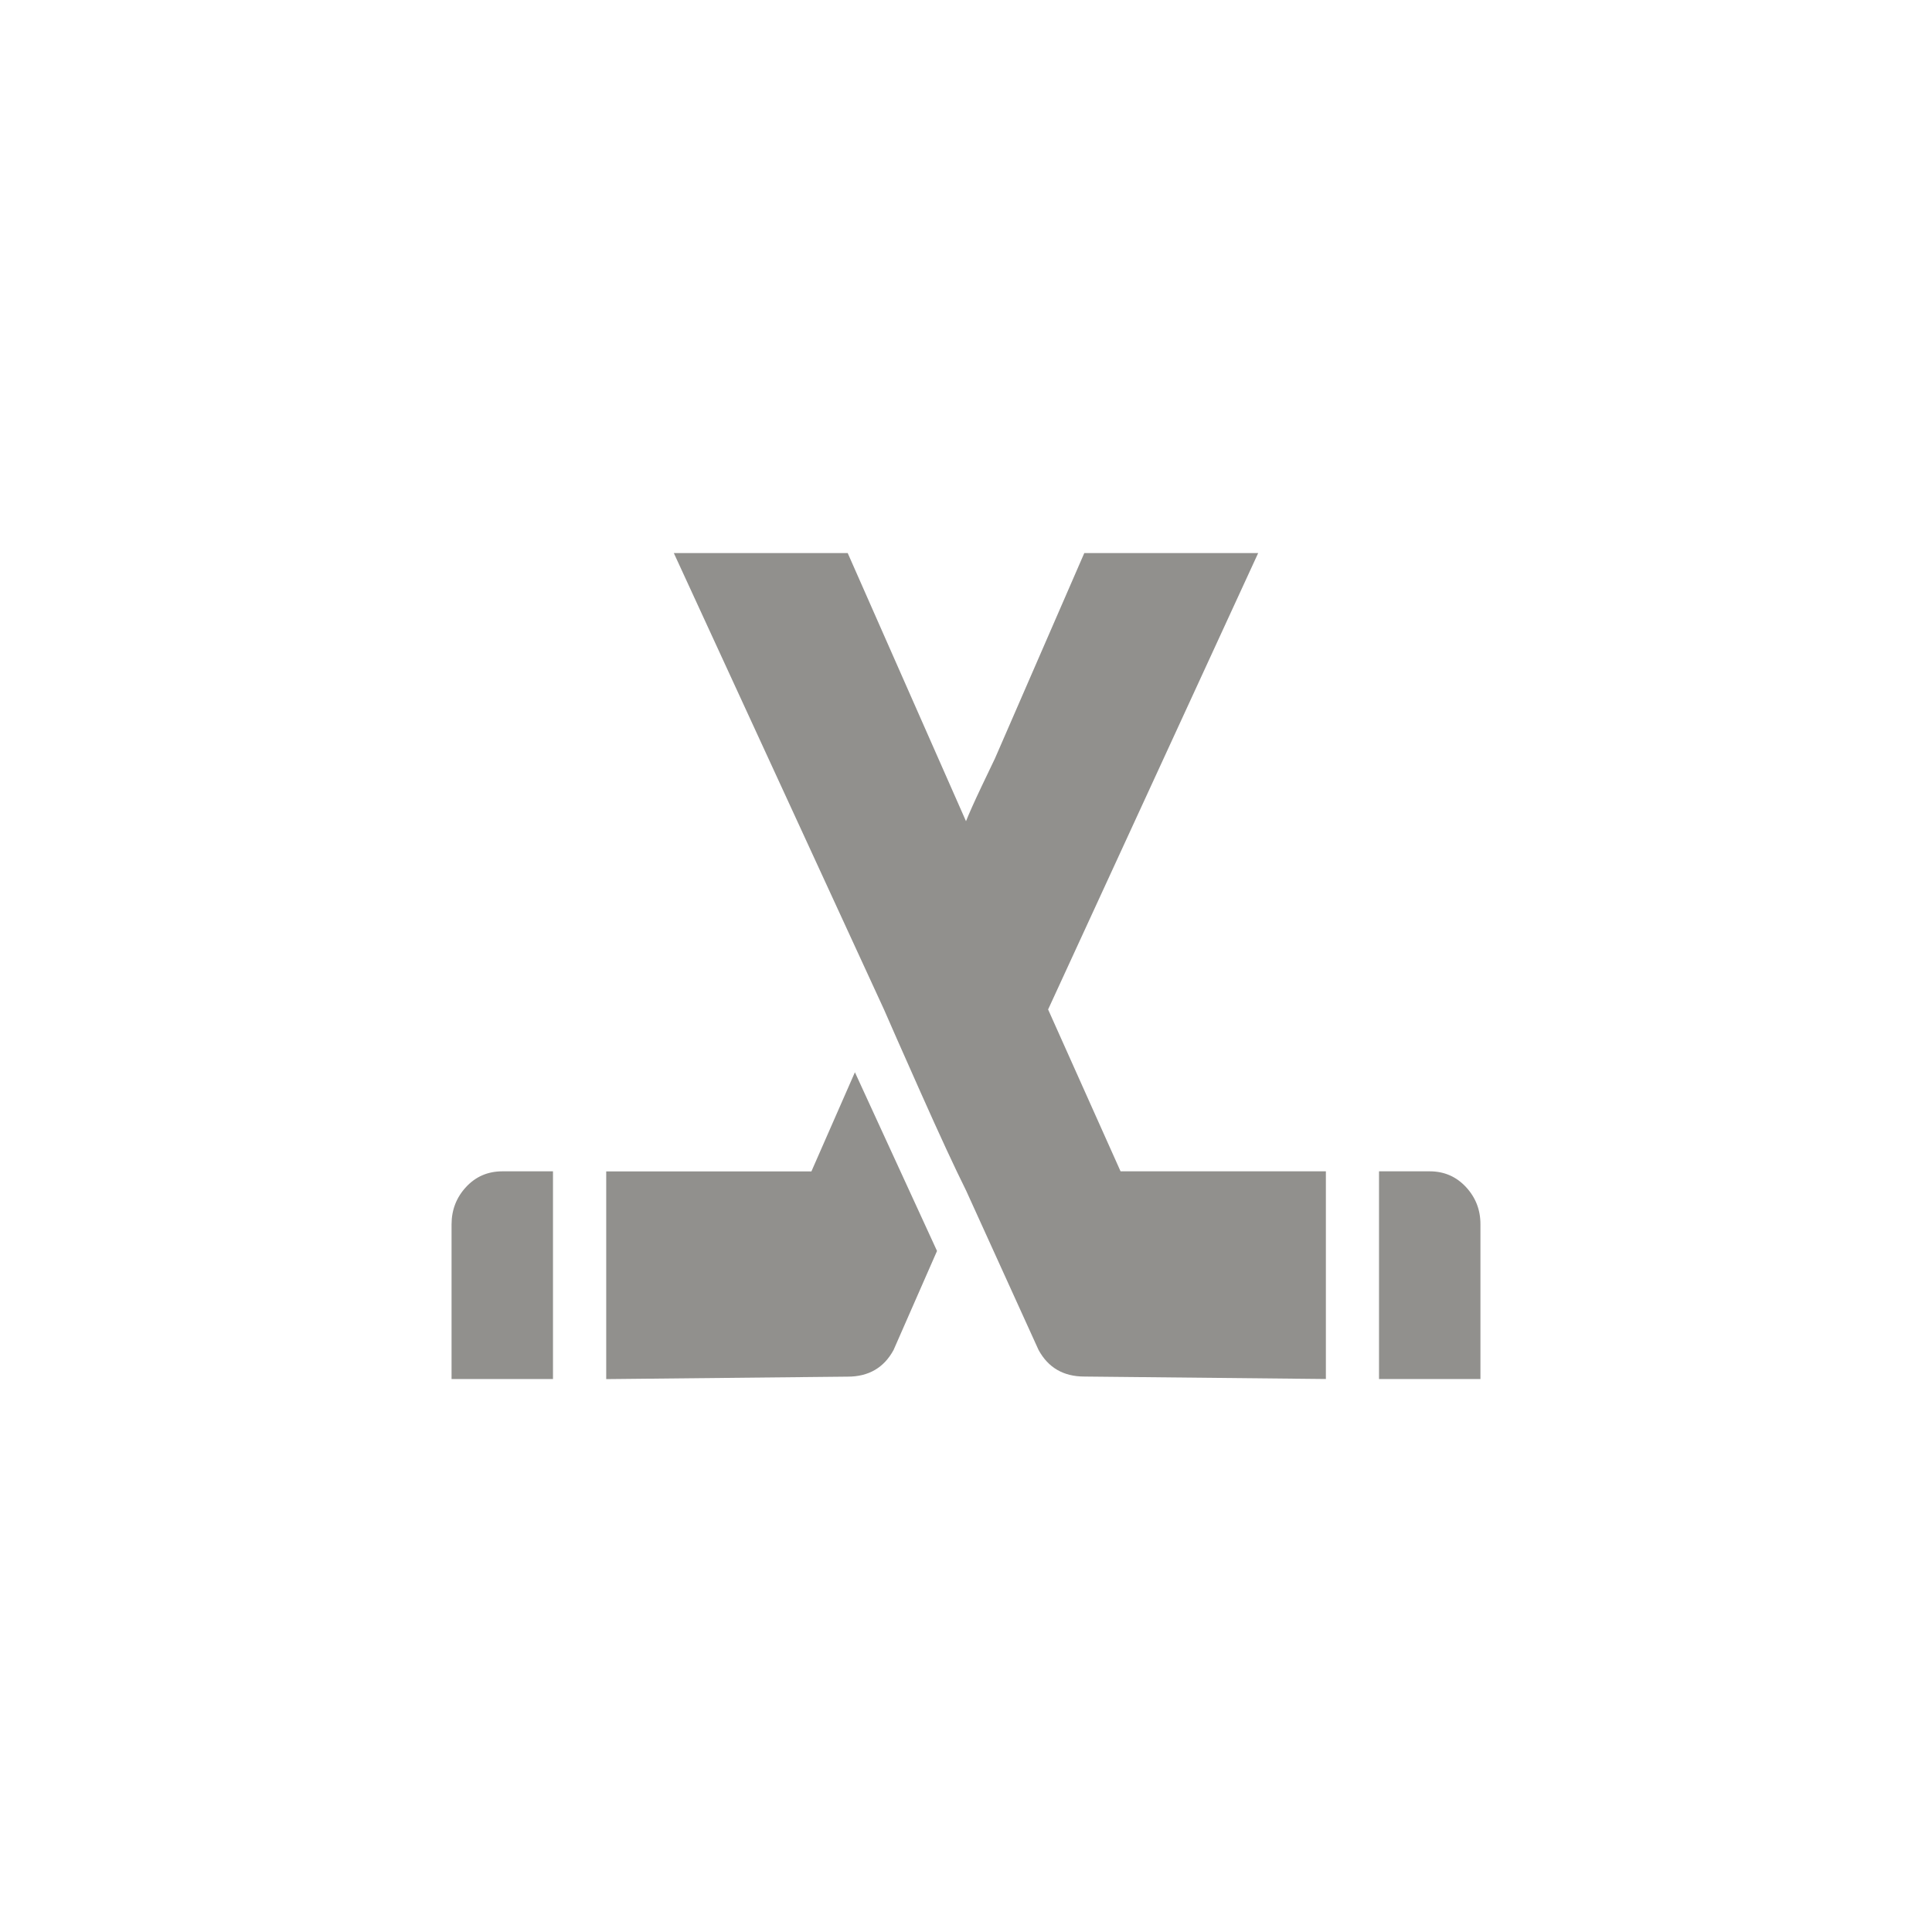 <!-- Generated by IcoMoon.io -->
<svg version="1.1" xmlns="http://www.w3.org/2000/svg" width="40" height="40" viewBox="0 0 40 40">
<title>mt-sports_hockey</title>
<path fill="#91908d" d="M21.7 20.9l1.5 3.351h4.251v4.3l-5-0.051q-0.649 0-0.949-0.551l-1.5-3.3q-0.349-0.7-0.949-2.049t-0.751-1.7l-4.351-9.449h3.6l2.449 5.551q0.1-0.251 0.325-0.725t0.275-0.575l1.849-4.251h3.6zM29.6 24.251q0.449 0 0.751 0.325t0.3 0.775v3.2h-2.1v-4.3h1.051zM16.8 24.251l0.9-2.051 1.7 3.7-0.9 2.051q-0.3 0.551-0.949 0.551l-5 0.051v-4.3h4.251zM9.349 25.351q0-0.451 0.3-0.775t0.751-0.325h1.049v4.3h-2.1v-3.2z"></path>
</svg>
